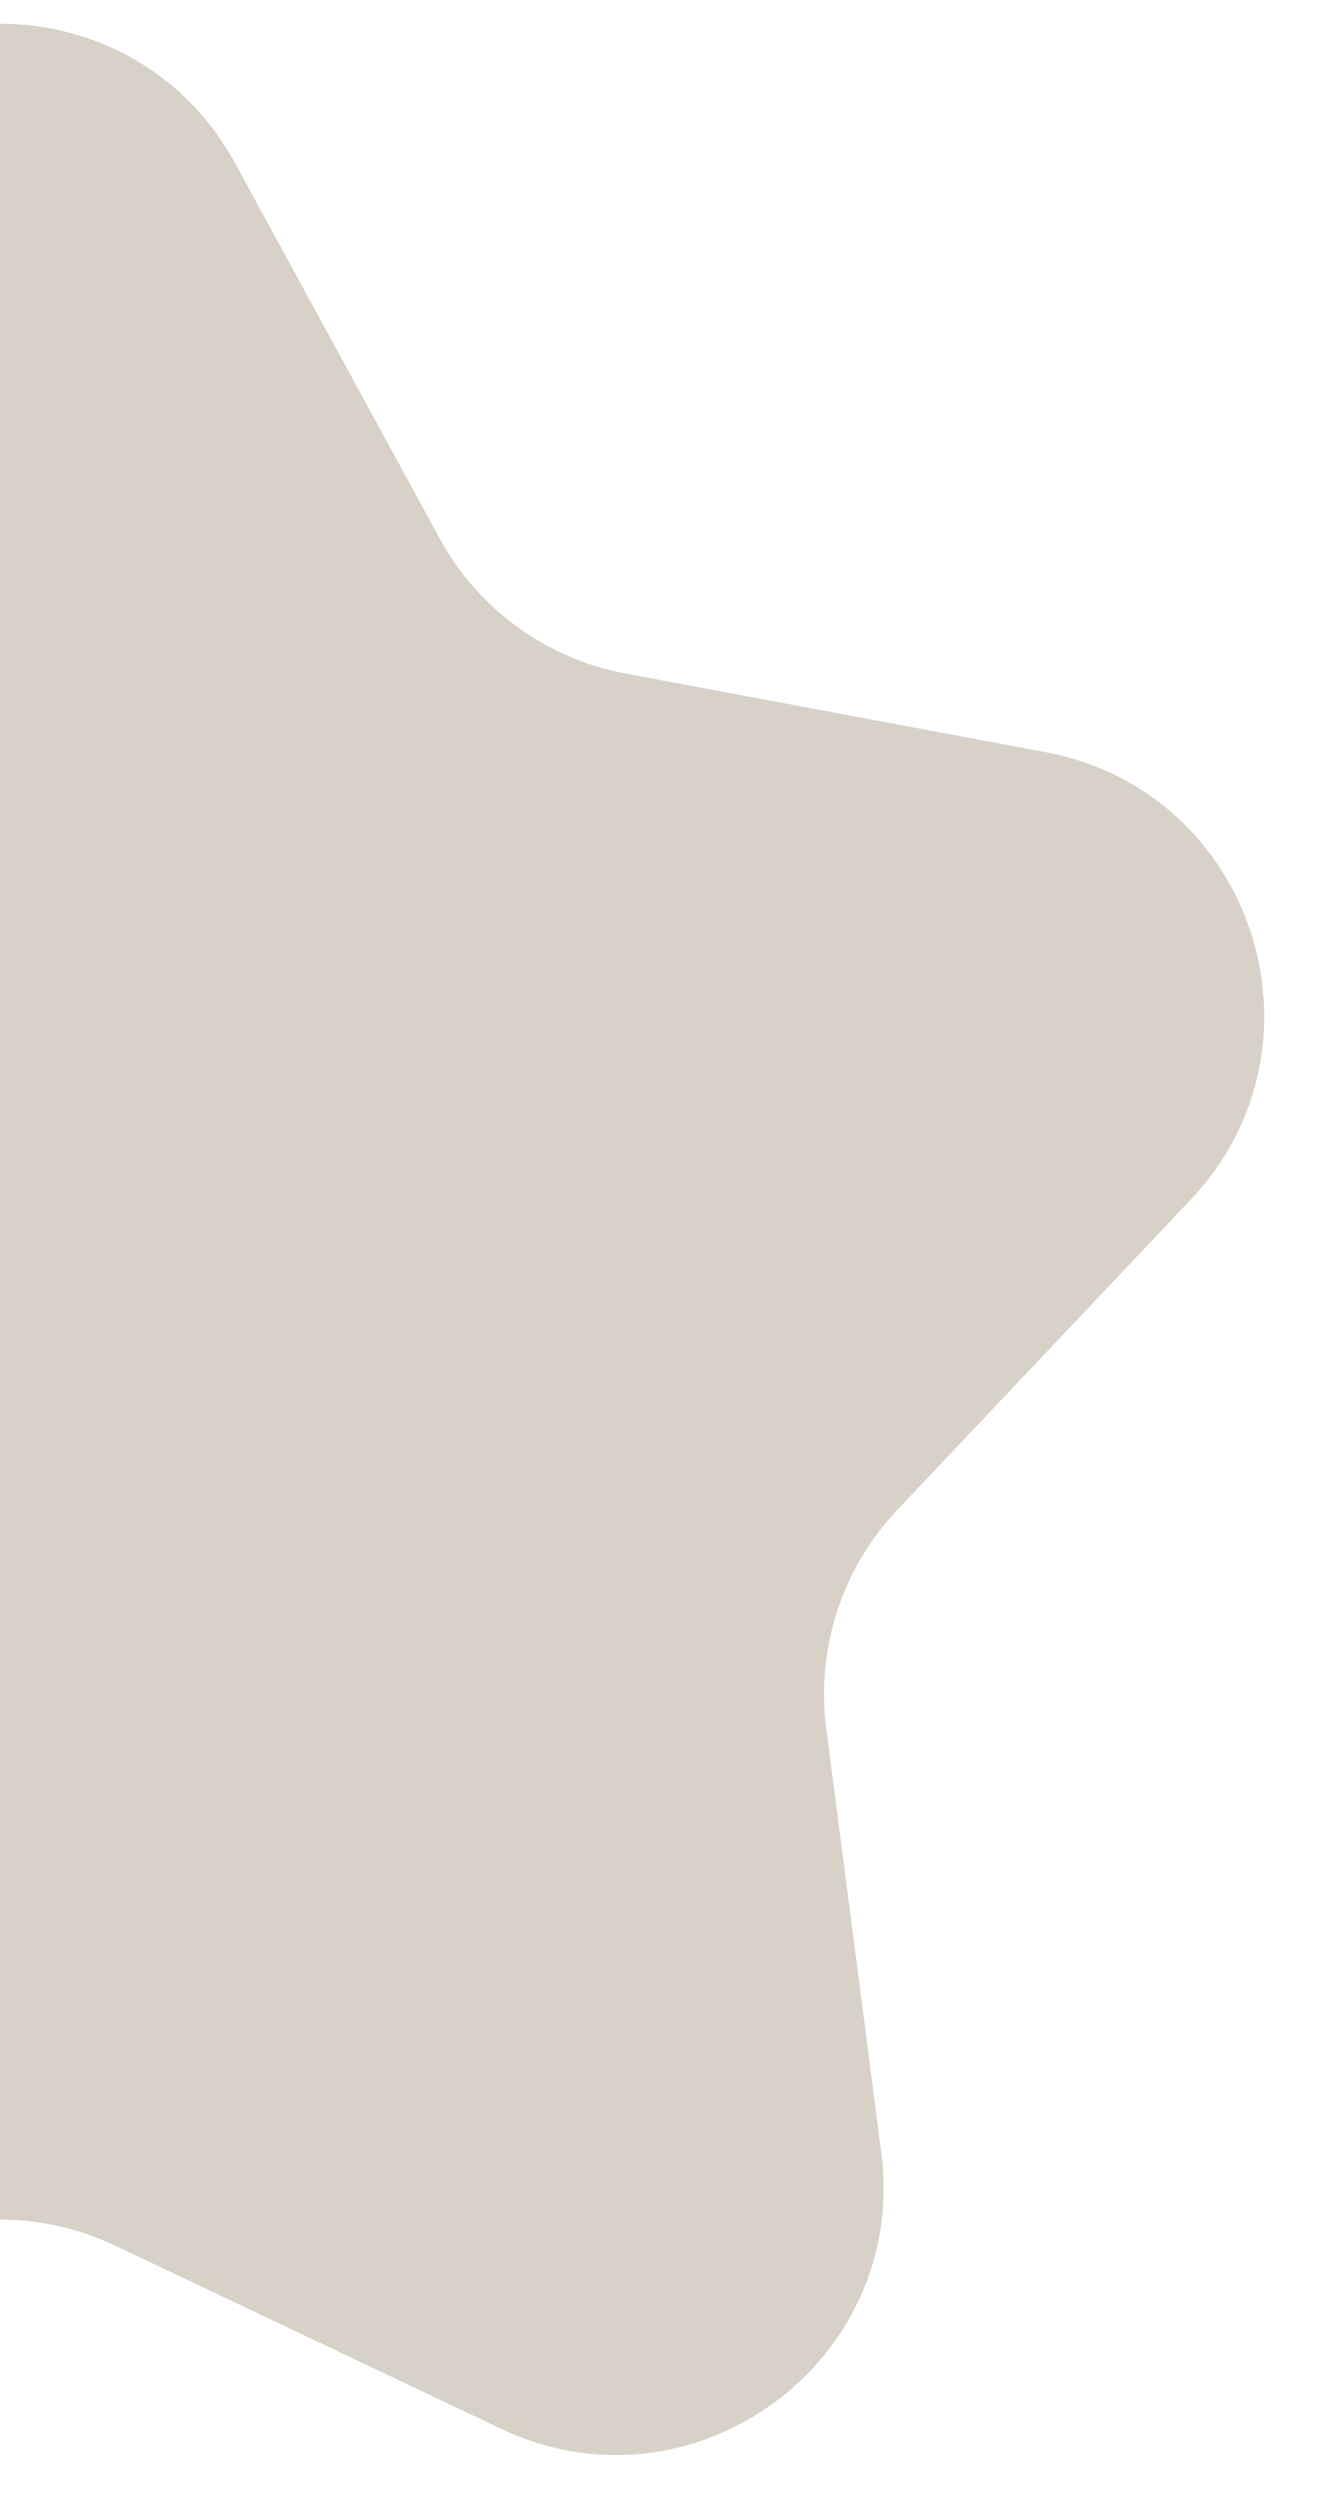 <svg width="15" height="28" viewBox="0 0 15 28" fill="none" xmlns="http://www.w3.org/2000/svg">
<path d="M-2.634 1.829C-1.497 -0.255 1.497 -0.255 2.634 1.829L4.926 6.032C5.357 6.823 6.121 7.378 7.007 7.544L11.712 8.425C14.046 8.862 14.971 11.709 13.34 13.435L10.051 16.913C9.432 17.568 9.14 18.467 9.256 19.36L9.872 24.107C10.178 26.462 7.756 28.222 5.611 27.203L1.286 25.151C0.472 24.764 -0.472 24.764 -1.286 25.151L-5.611 27.203C-7.756 28.222 -10.178 26.462 -9.872 24.107L-9.256 19.36C-9.14 18.467 -9.432 17.568 -10.051 16.913L-13.34 13.435C-14.971 11.709 -14.046 8.862 -11.712 8.425L-7.007 7.544C-6.121 7.378 -5.357 6.823 -4.926 6.032L-2.634 1.829Z" fill="#D7D1C7"/>
</svg>
